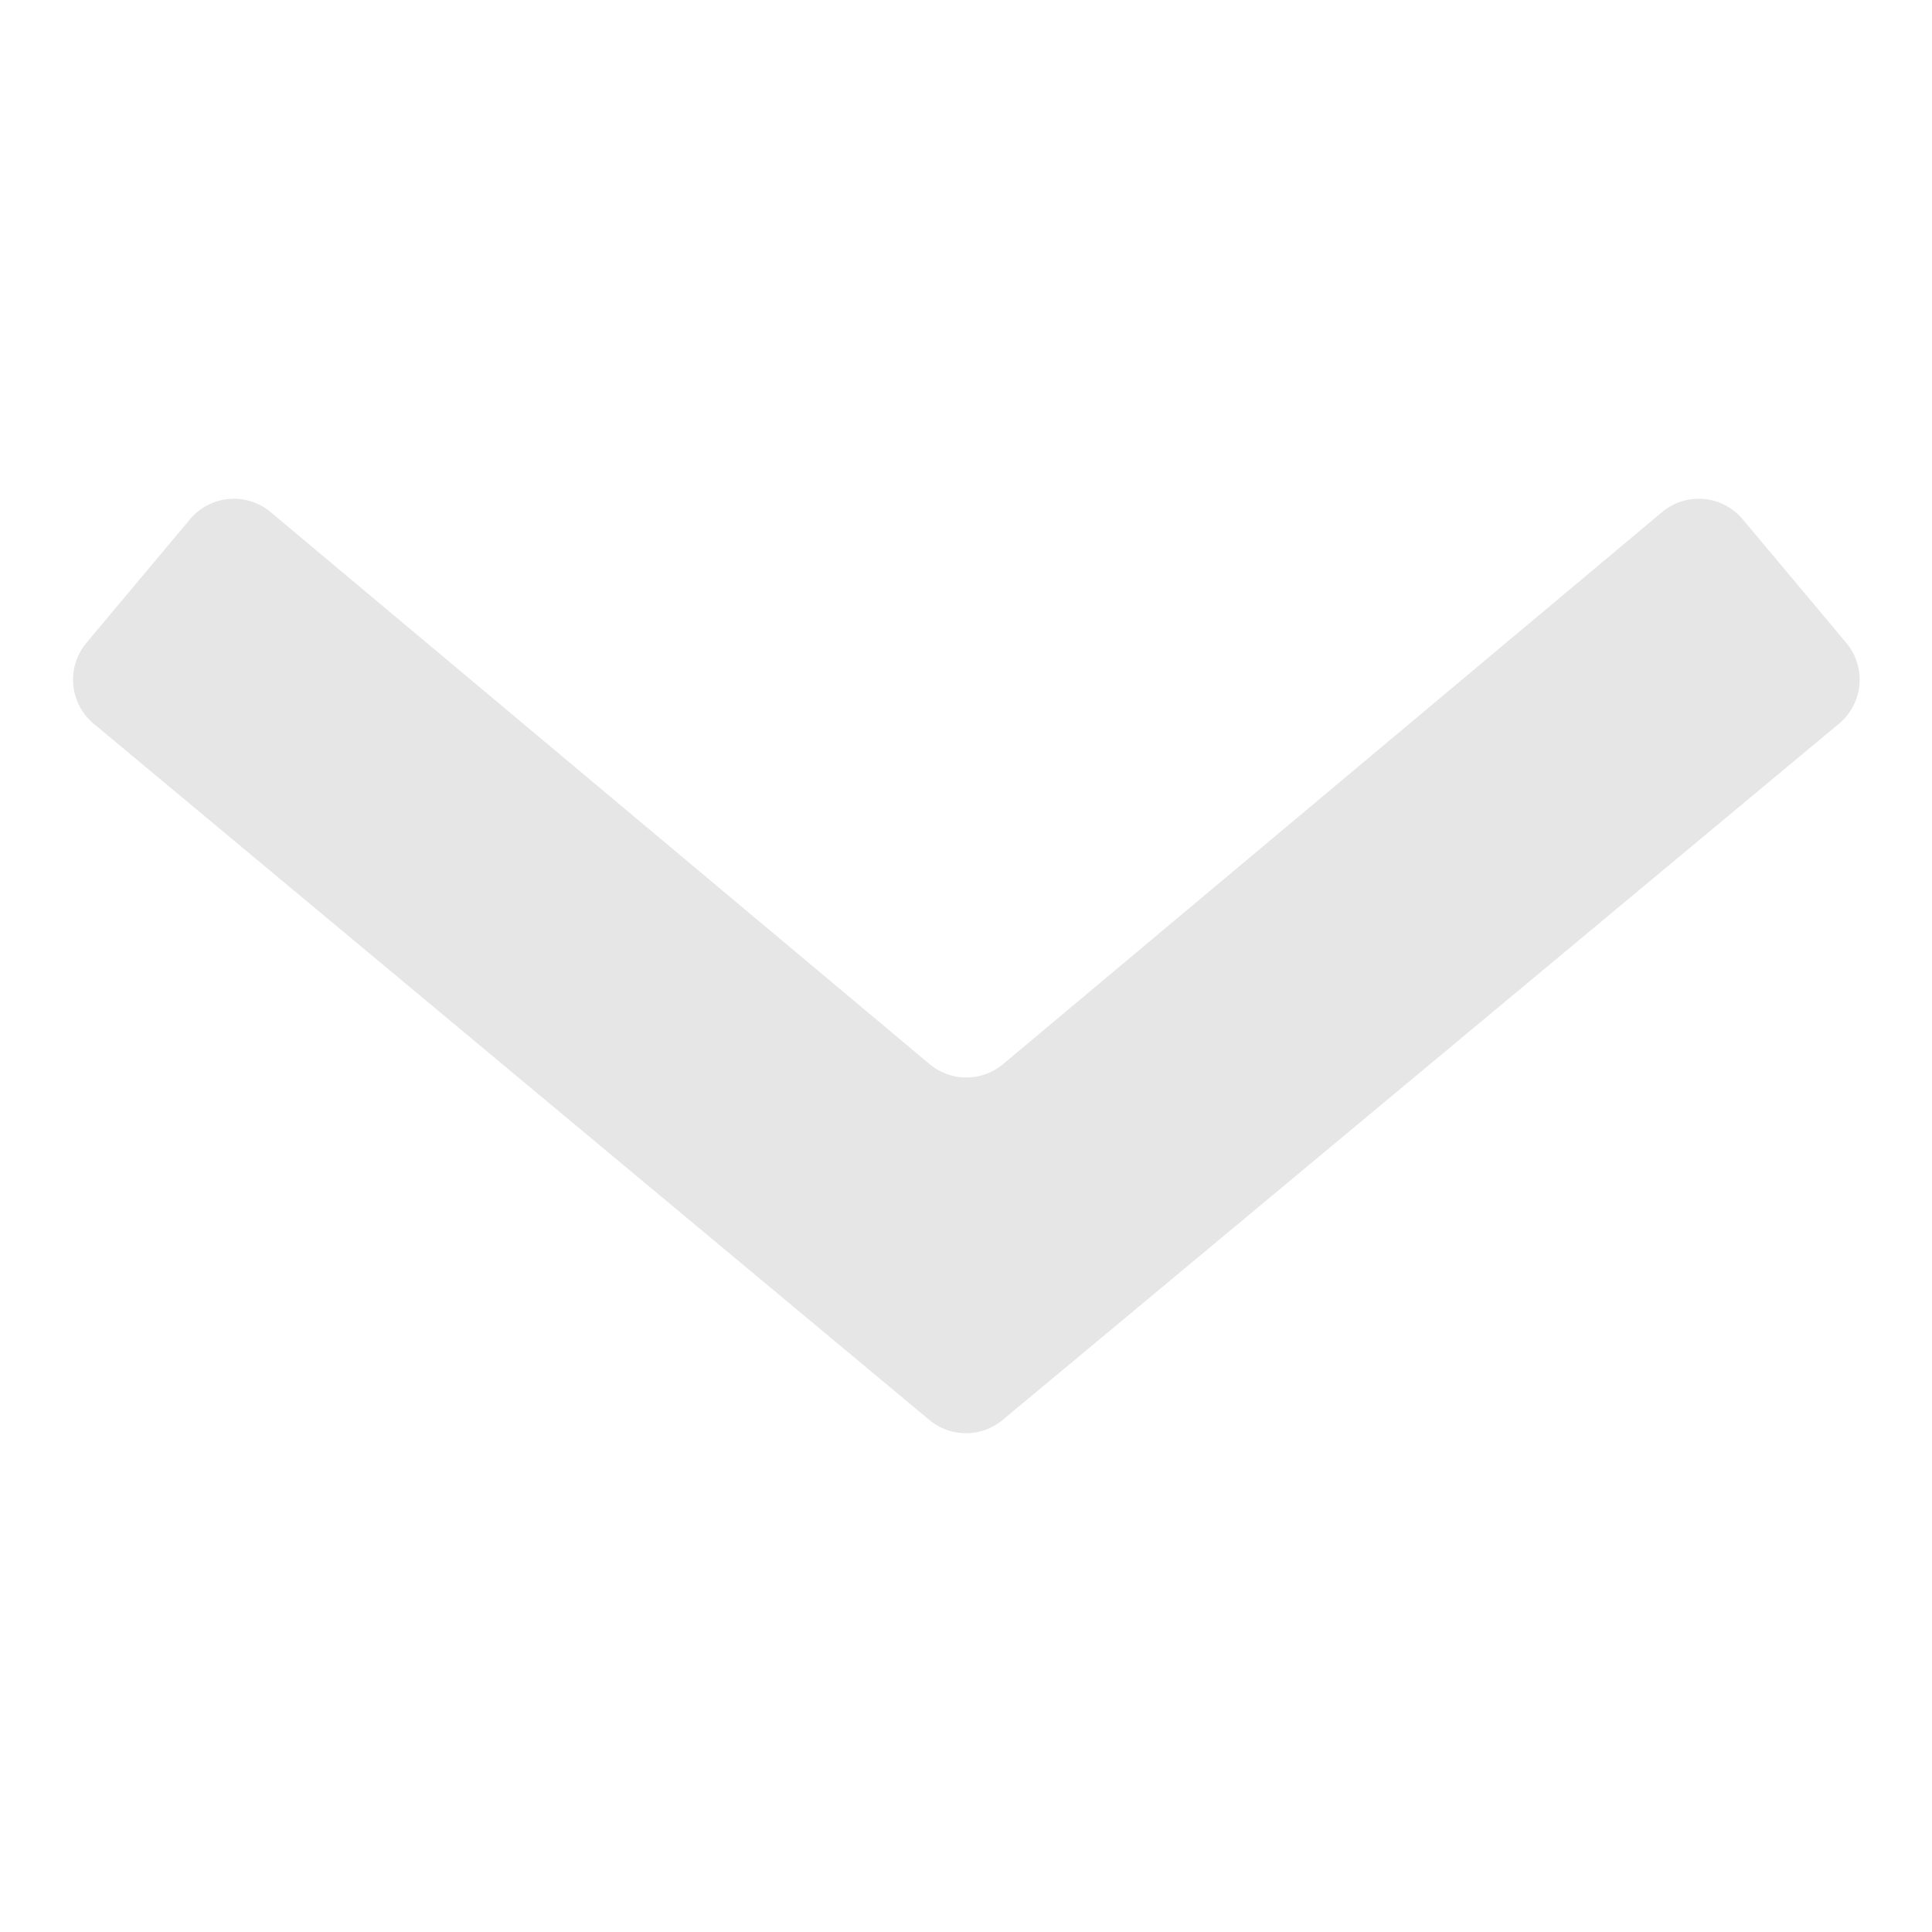 <svg id="Layer_1" data-name="Layer 1" xmlns="http://www.w3.org/2000/svg" viewBox="0 0 28 28"><defs><style>.cls-1{fill:#e6e6e6;}</style></defs><title>arrow</title><path class="cls-1" d="M13.47,20.58,1.36,10.49a.83.83,0,0,1-.11-1.17l1.5-1.79a.83.83,0,0,1,1.17-.11l9.55,8a.83.83,0,0,0,1.07,0l9.55-8a.83.83,0,0,1,1.17.11l1.5,1.79a.83.83,0,0,1-.11,1.17L14.53,20.58A.83.83,0,0,1,13.47,20.58Z"/></svg>